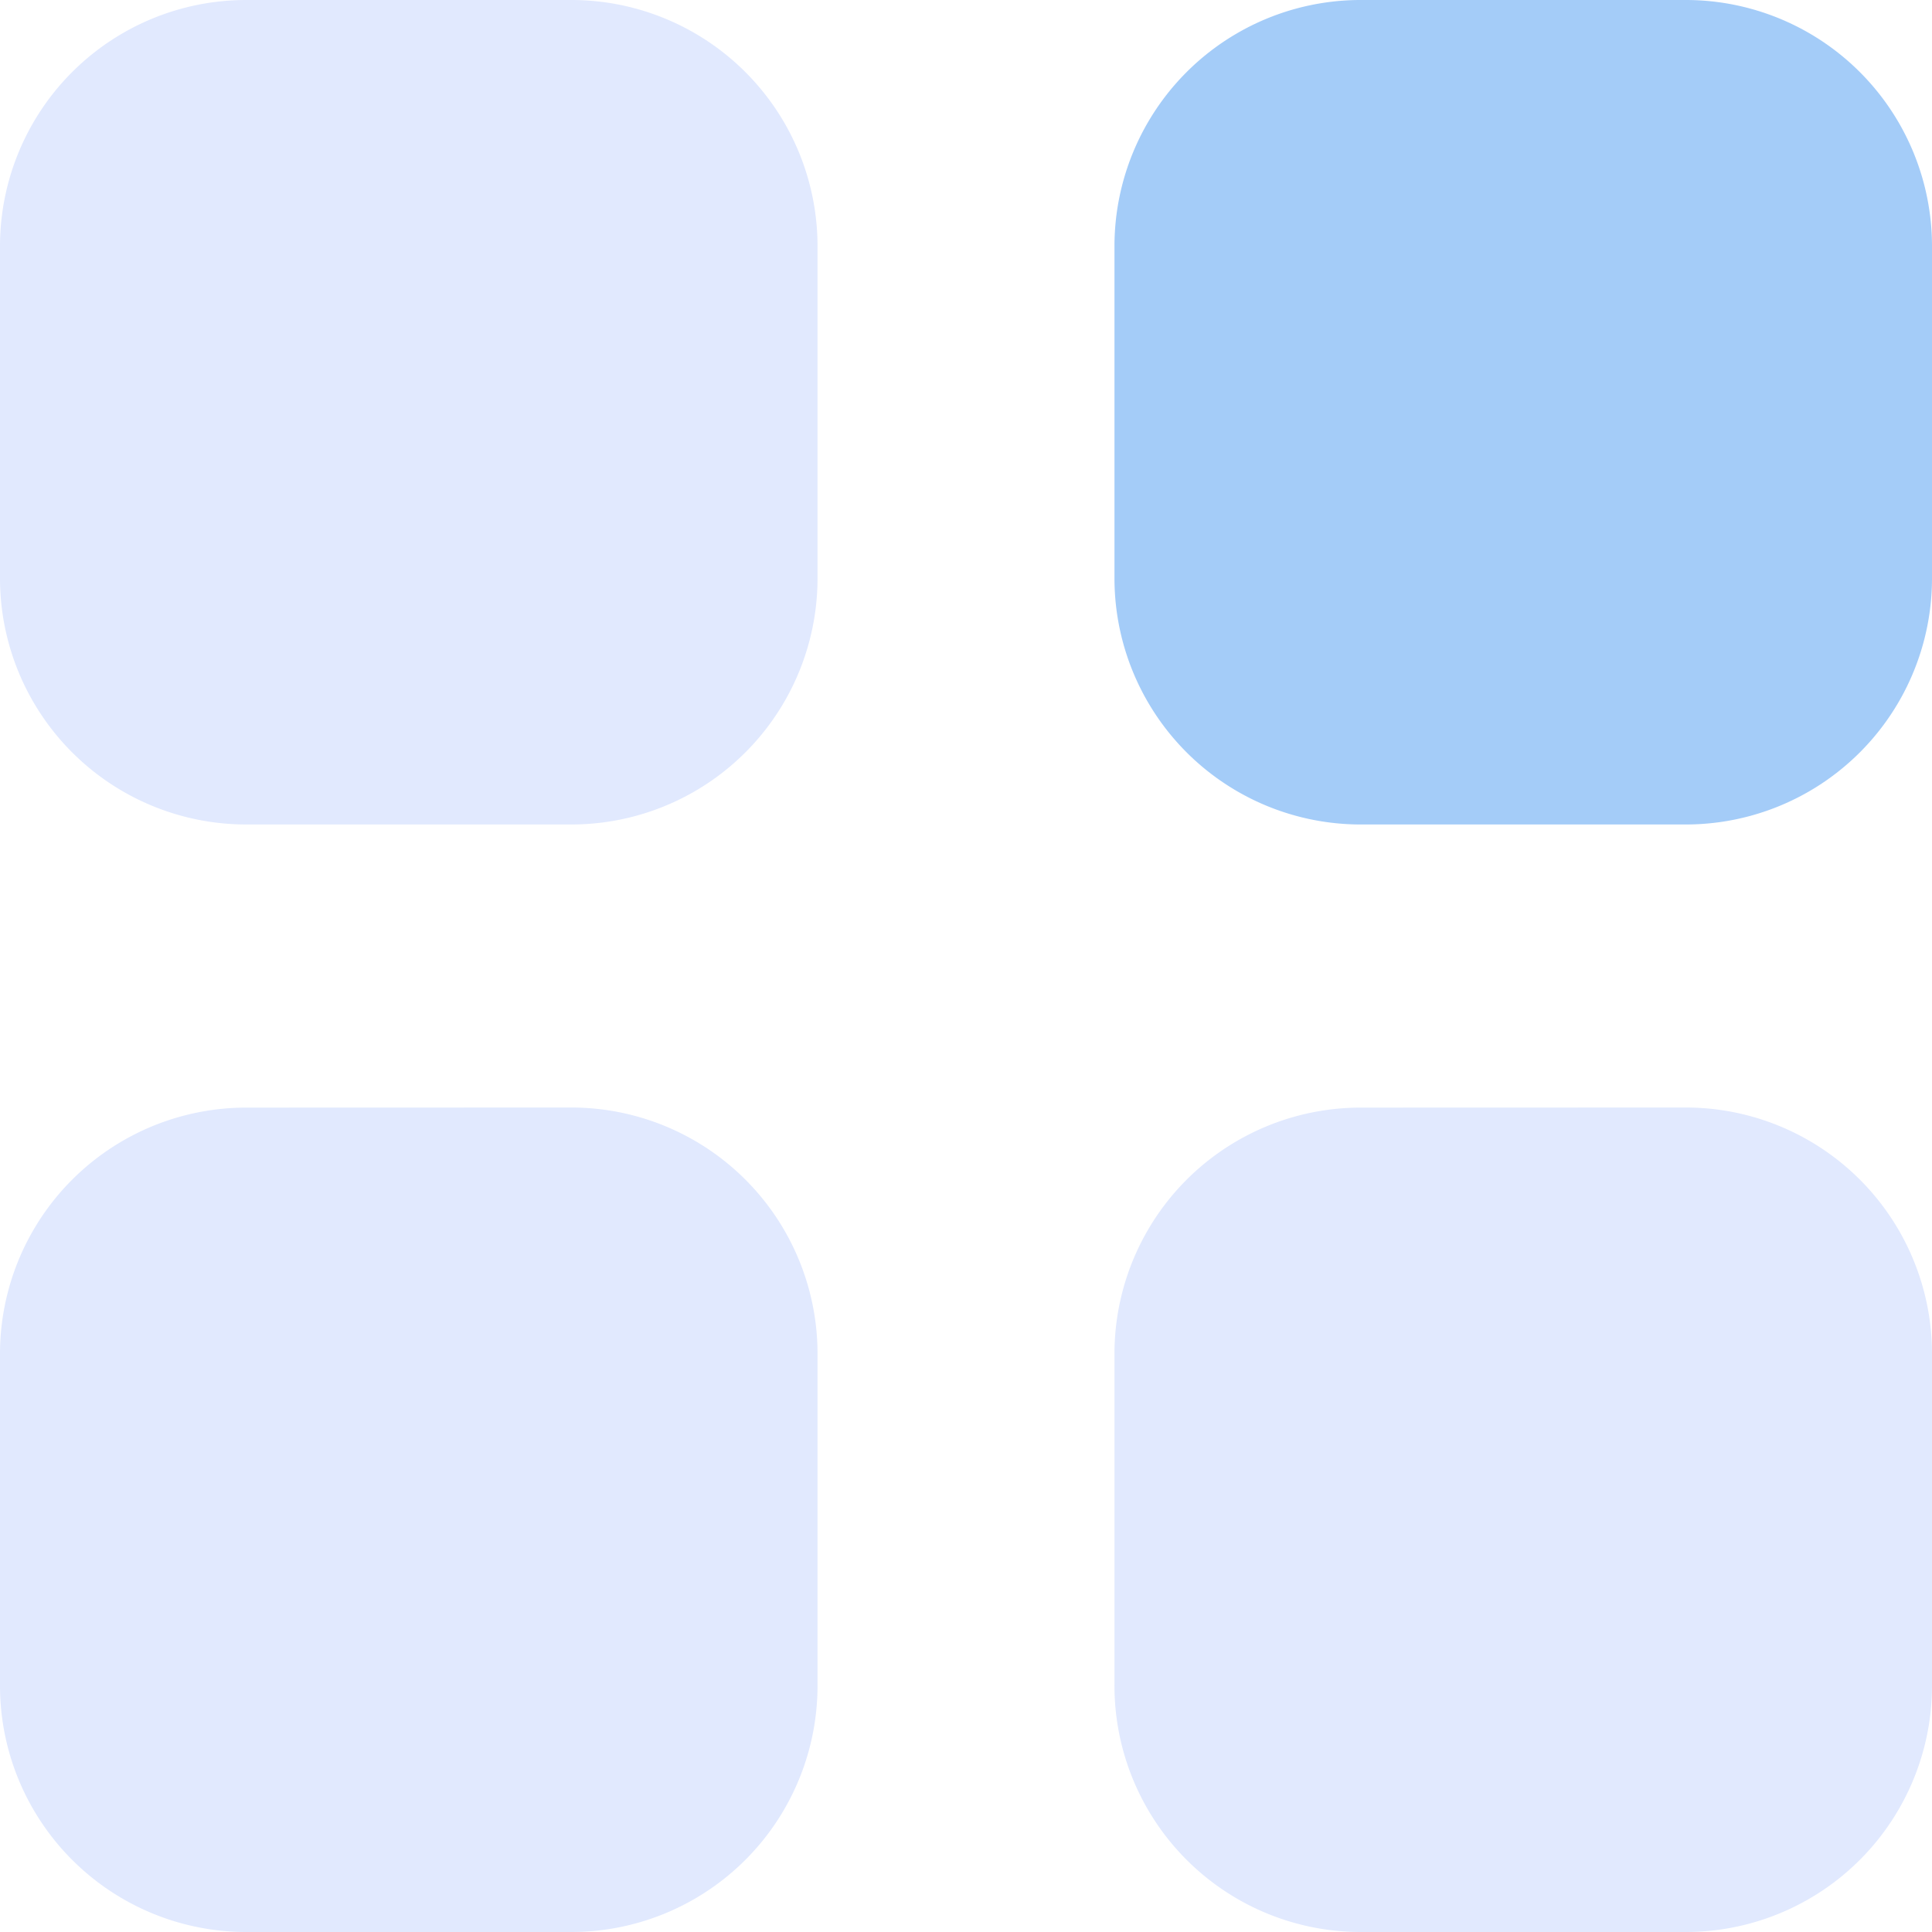 <svg xmlns="http://www.w3.org/2000/svg" width="20" height="20" viewBox="0 0 20 20">
  <g id="Iconly_Bulk_Category" data-name="Iconly/Bulk/Category" transform="translate(-2 -2)">
    <g id="Category" transform="translate(2 2)">
      <path id="Fill-1" d="M14.075,0h3.386A2.549,2.549,0,0,1,20,2.56V5.975a2.549,2.549,0,0,1-2.538,2.56H14.075a2.549,2.549,0,0,1-2.538-2.56V2.56A2.549,2.549,0,0,1,14.075,0" fill="#1c80ef" opacity="0.4"/>
      <path id="Combined-Shape" d="M5.924,11.465a2.549,2.549,0,0,1,2.539,2.56V17.44A2.55,2.55,0,0,1,5.924,20H2.539A2.55,2.55,0,0,1,0,17.44V14.026a2.549,2.549,0,0,1,2.539-2.56Zm11.537,0A2.549,2.549,0,0,1,20,14.026V17.44A2.55,2.55,0,0,1,17.462,20H14.075a2.55,2.55,0,0,1-2.538-2.56V14.026a2.549,2.549,0,0,1,2.538-2.56ZM5.924,0A2.549,2.549,0,0,1,8.463,2.56V5.975a2.549,2.549,0,0,1-2.539,2.56H2.539A2.549,2.549,0,0,1,0,5.975V2.56A2.549,2.549,0,0,1,2.539,0Z" fill="#e1e9fe"/>
    </g>
  </g>
</svg>
